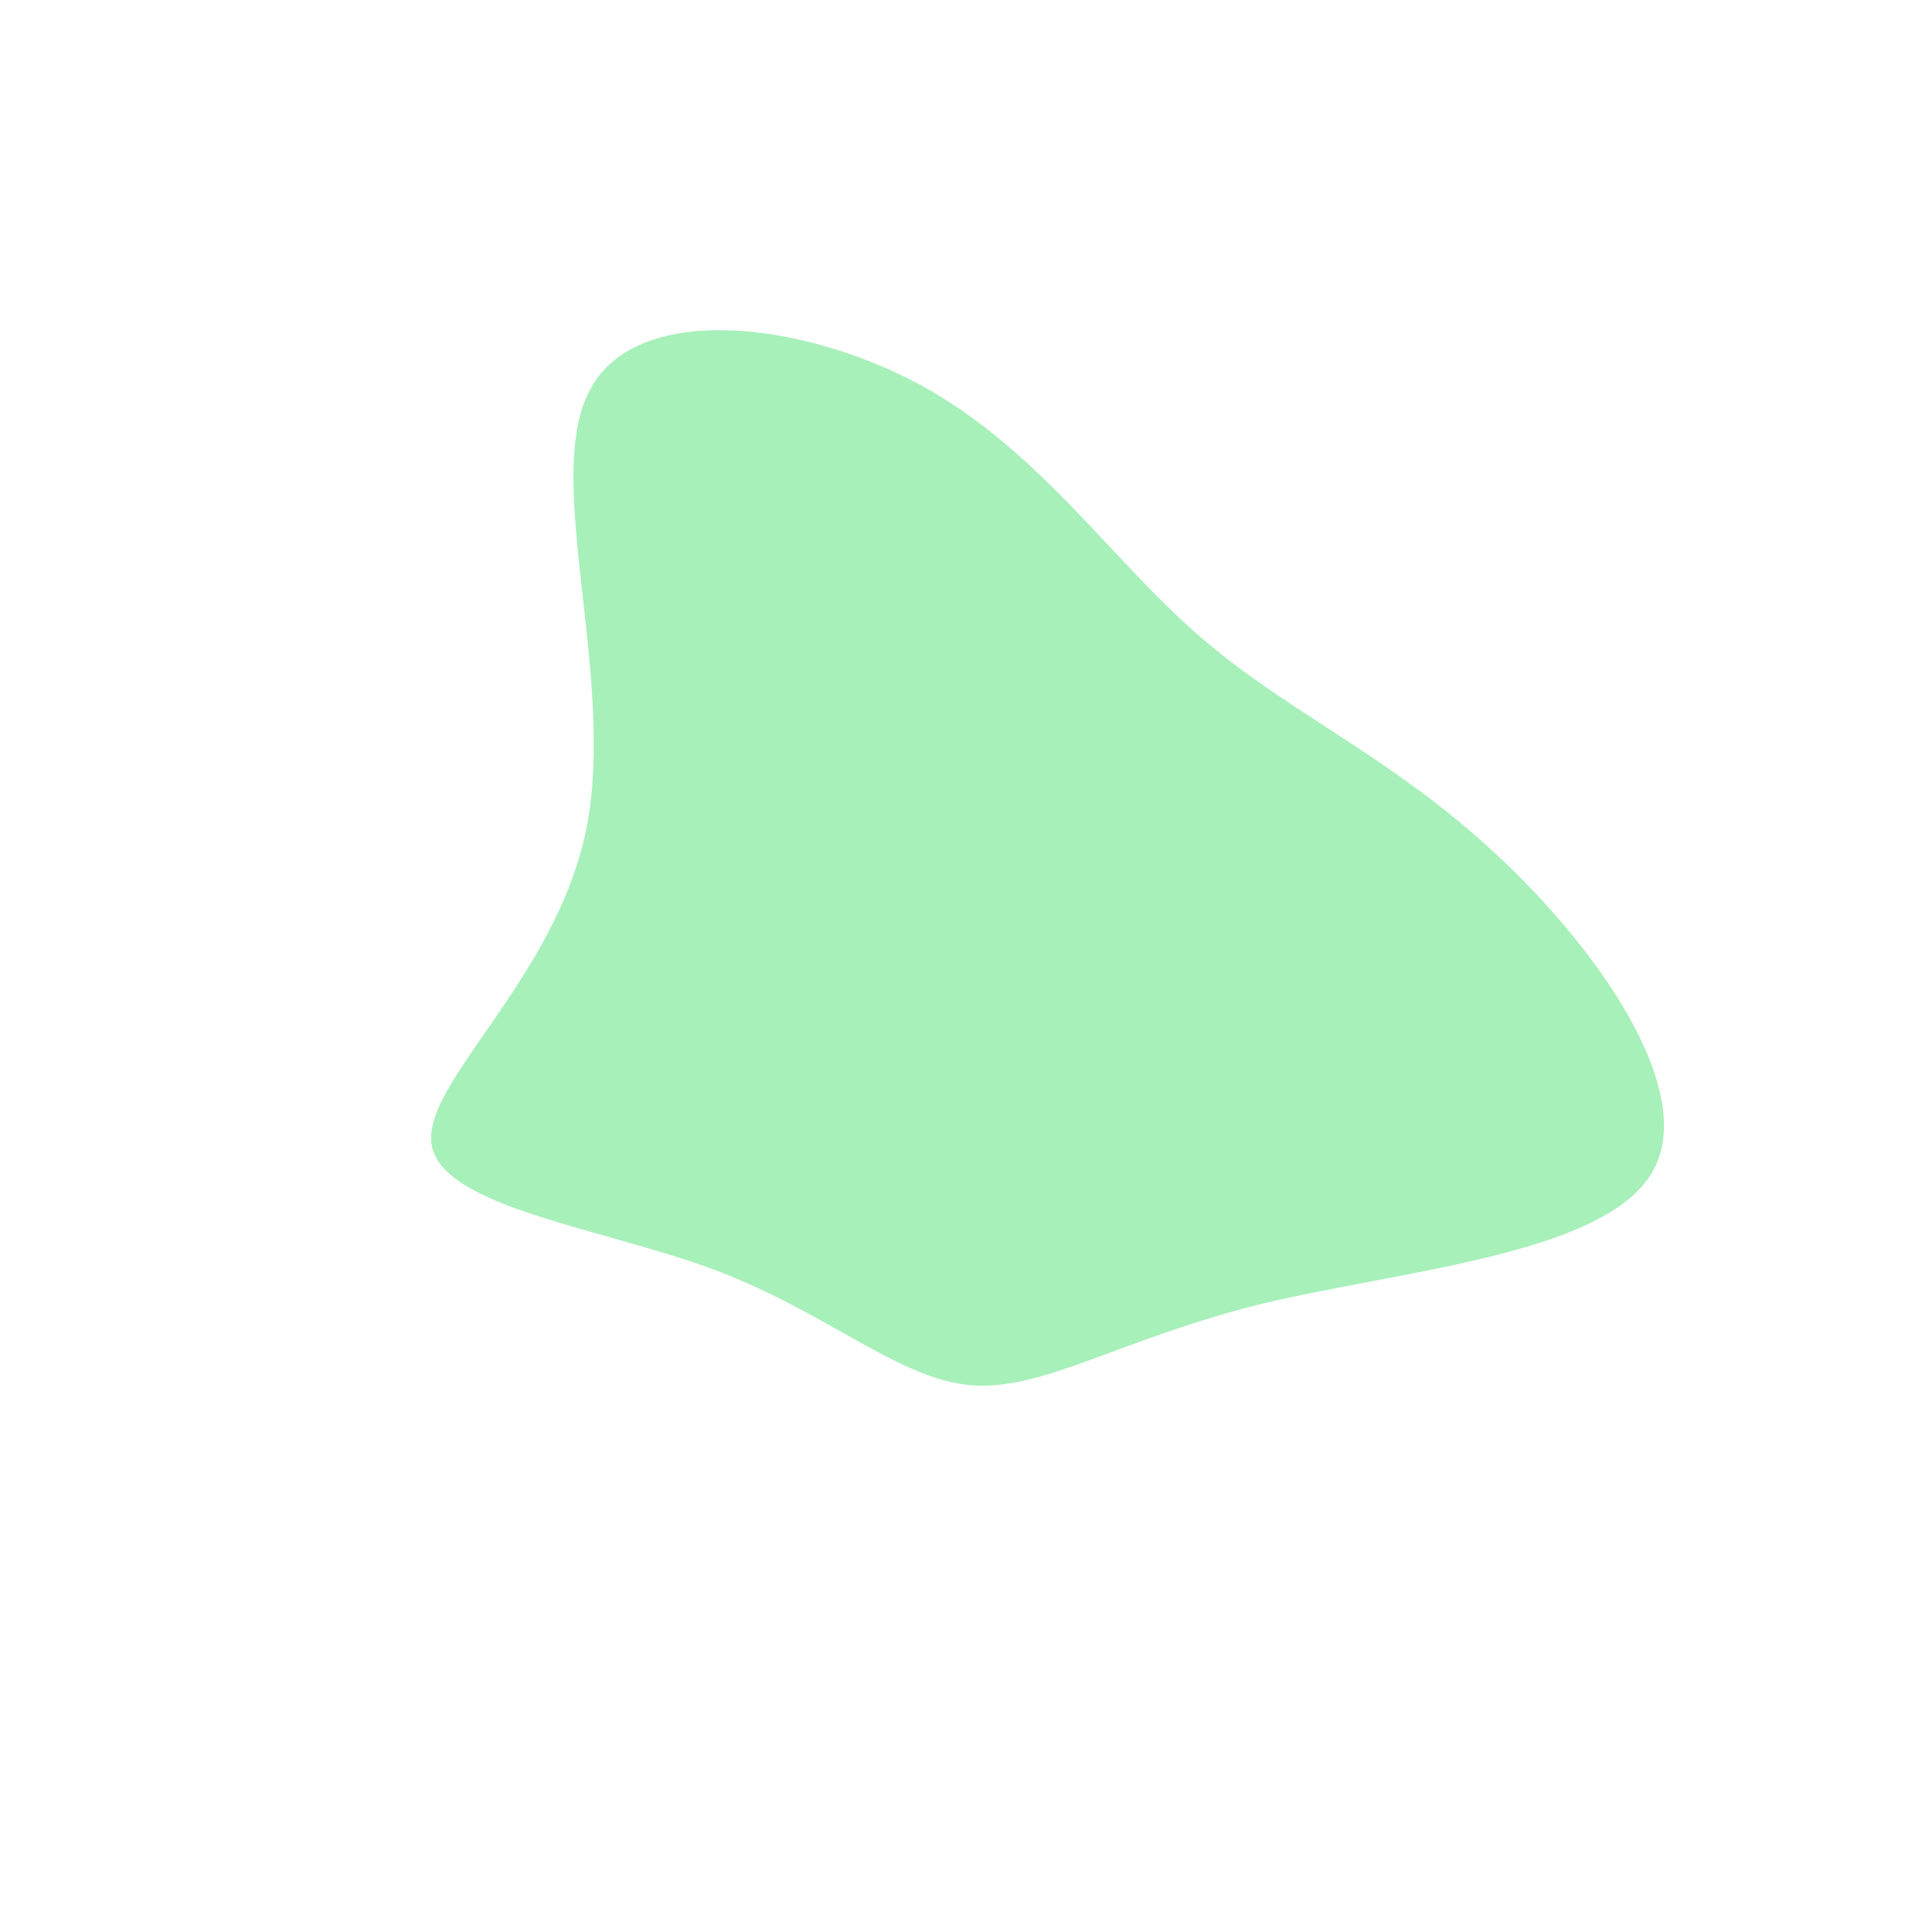 <?xml version="1.0" standalone="no"?>
<svg viewBox="0 0 200 200" xmlns="http://www.w3.org/2000/svg">
  <path fill="#A7F0BA" d="M24,-34.3C33,-26.4,43.5,-22,54.3,-12.1C65.1,-2.3,76,13,71,21.4C66,29.9,45,31.5,30.5,35C16,38.6,8,44,0.5,43.4C-7.1,42.7,-14.1,36,-25.9,31.5C-37.7,27.1,-54.1,25,-55.3,18.6C-56.5,12.2,-42.5,1.5,-39.3,-14.2C-36.2,-29.8,-43.8,-50.3,-39,-59.5C-34.3,-68.8,-17.1,-66.8,-4.8,-60.2C7.5,-53.5,14.9,-42.2,24,-34.3Z" transform="translate(100 100)" />
</svg>
